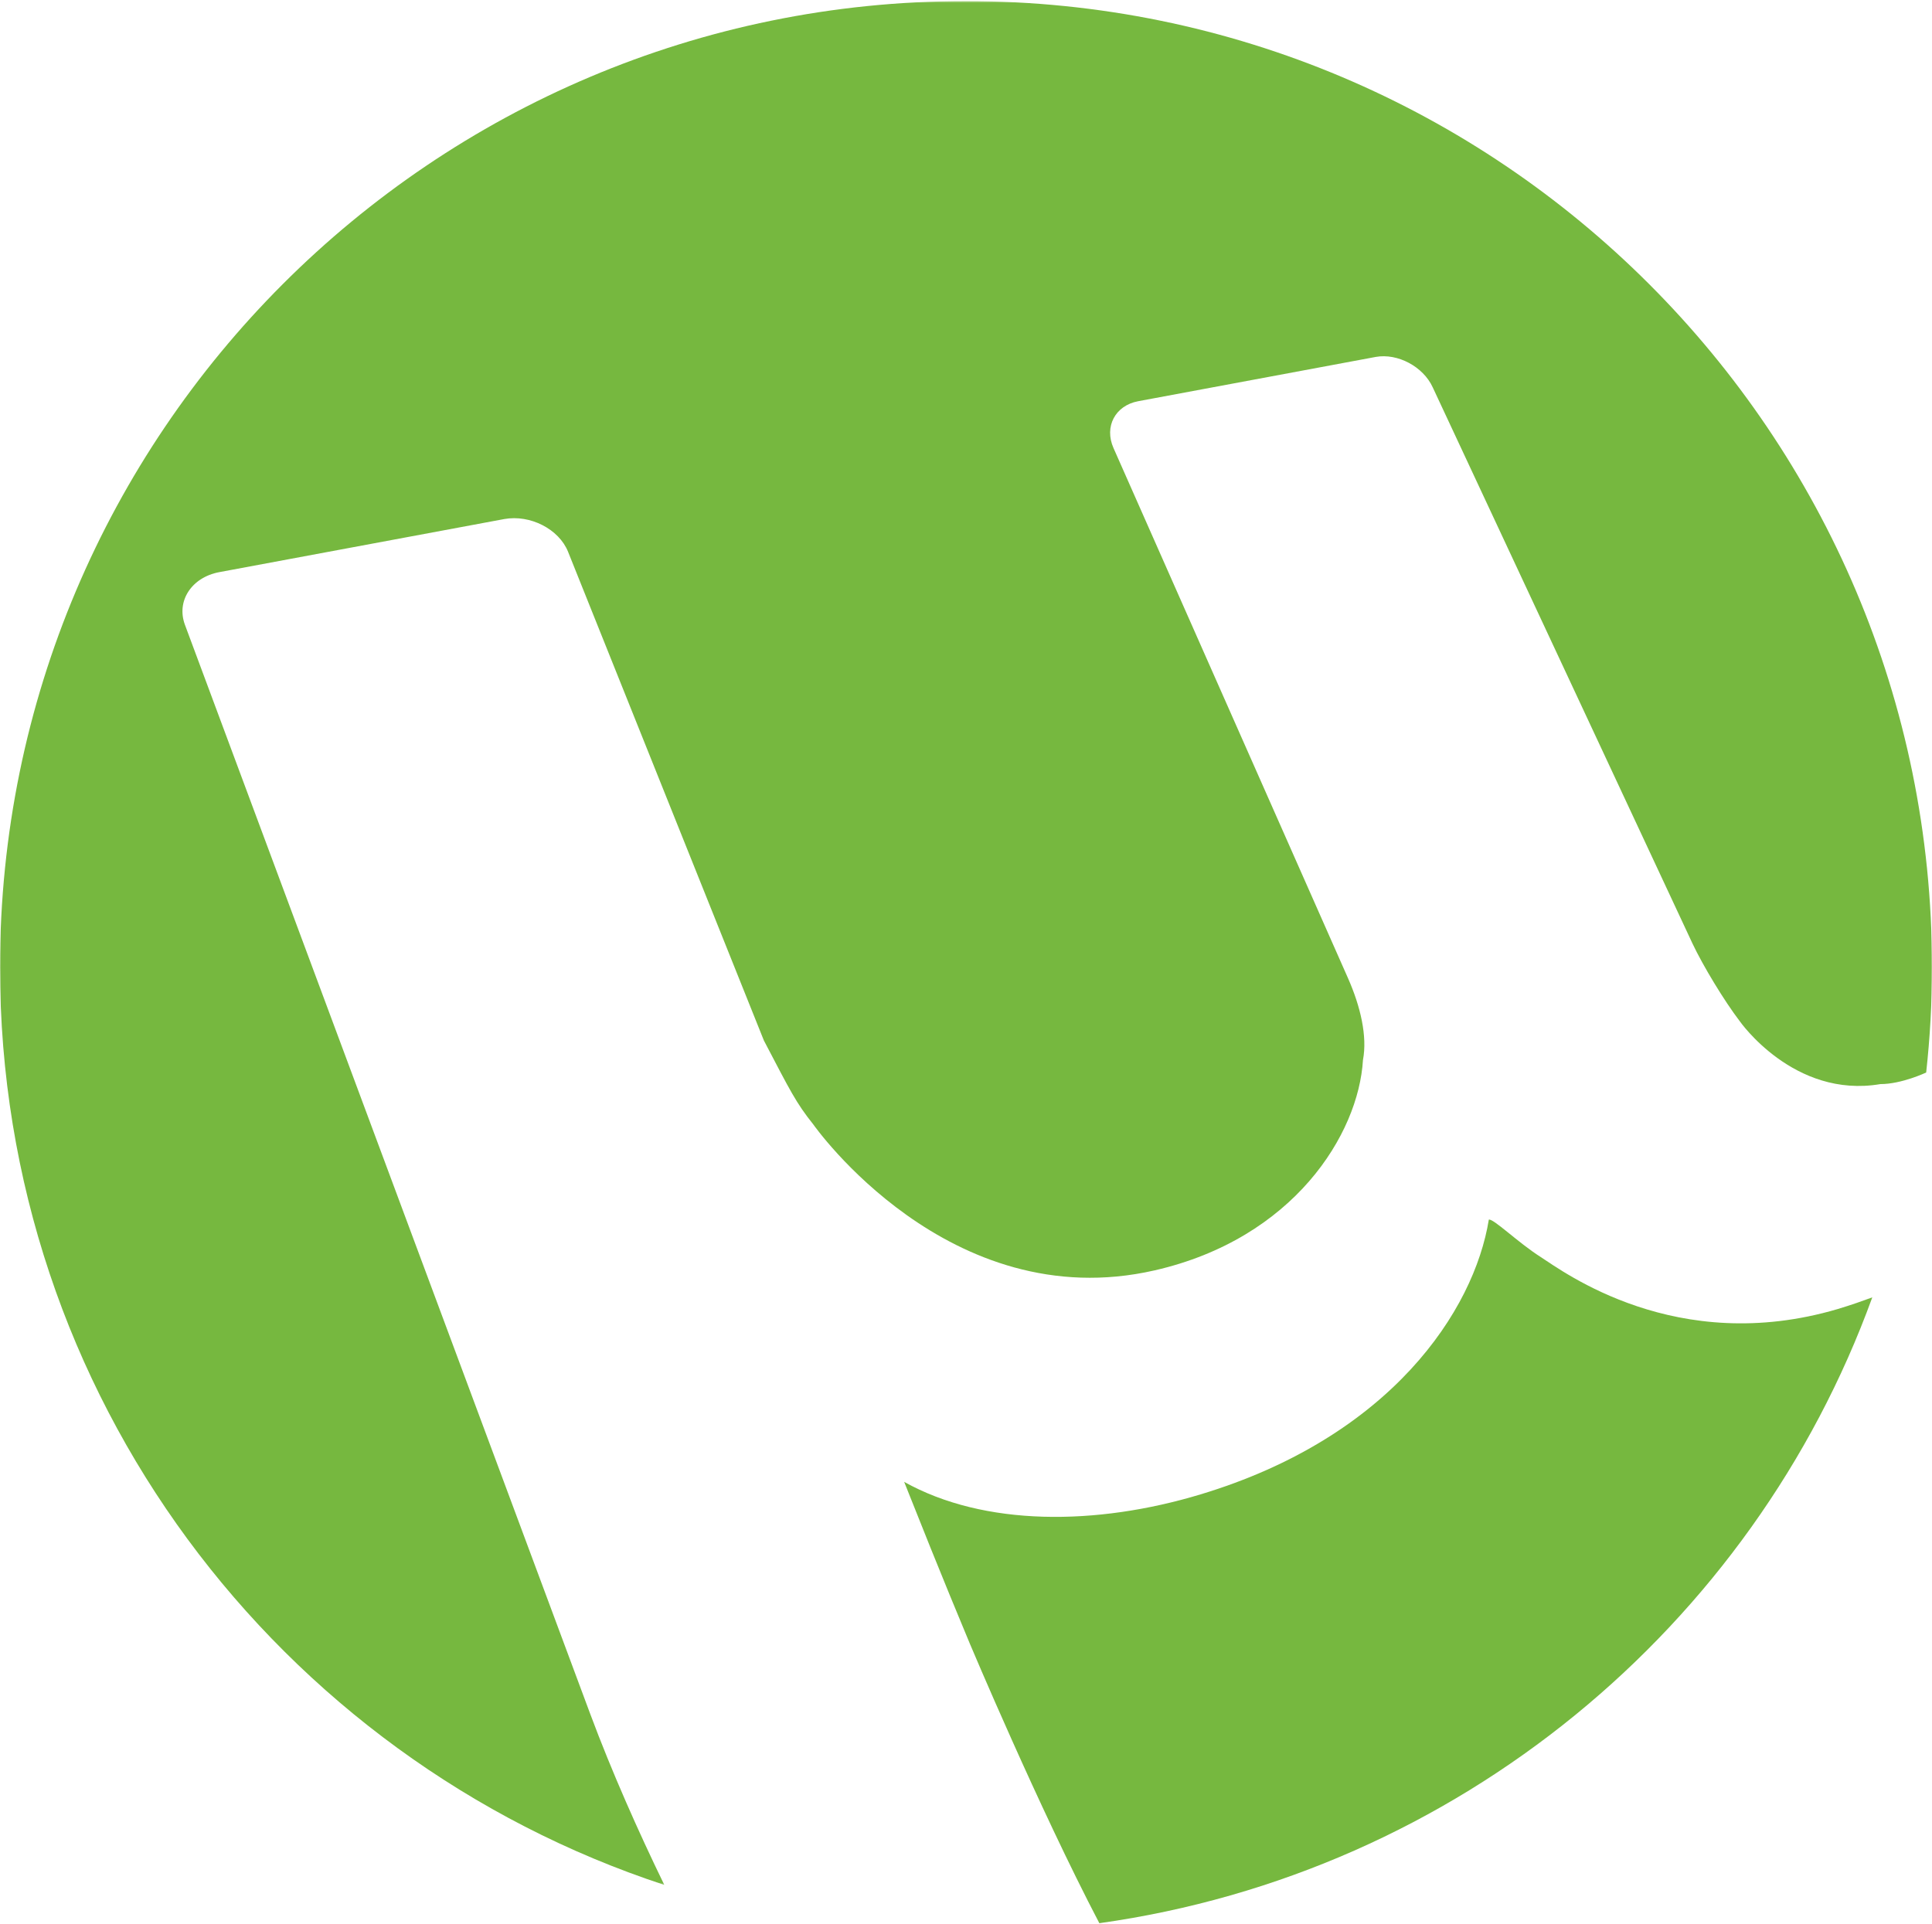 <?xml version="1.0" encoding="UTF-8"?>
<svg width="1000px" height="996px" viewBox="0 0 1000 996" version="1.1" xmlns="http://www.w3.org/2000/svg" xmlns:xlink="http://www.w3.org/1999/xlink">
    <!-- Generator: Sketch 56.3 (81716) - https://sketch.com -->
    <title>Group 6</title>
    <desc>Created with Sketch.</desc>
    <defs>
        <polygon id="path-1" points="0 0.57 1000 0.57 1000 975.763 0 975.763"></polygon>
    </defs>
    <g id="Primary-Layouts" stroke="none" stroke-width="1" fill="none" fill-rule="evenodd">
        <g id="Group-6">
            <path d="M569.022,995.585 C754.374,969.584 907.076,842.263 969.095,671.613 C964.203,673.406 958.232,675.543 951.105,677.68 C867.721,702.23 809.219,658.292 797.418,650.697 C785.618,643.179 772.973,630.716 770.613,631.371 C762.986,678.491 719.848,743.922 621.381,773.604 C567.459,789.903 509.41,790.277 467.991,767.115 L481.652,801.304 C487.122,814.937 496.297,837.303 501.986,850.873 C501.986,850.873 537.762,935.878 569.022,995.585" id="Fill-1" fill="#76B83F"></path>
            <g id="Group-5">
                <mask id="mask-2" fill="white">
                    <use xlink:href="#path-1"></use>
                </mask>
                <g id="Clip-4"></g>
                <path d="M113.453,296.191 L260.984,268.702 C274.422,266.264 289.312,273.874 294.031,285.642 L395.391,538.655 C409.188,565.019 412,570.848 420.984,582.116 C420.984,582.116 490.969,682.024 597.656,657.629 C669.594,641.173 703.188,587.164 705.469,548.735 C707.828,536.405 704.141,520.902 697.734,506.399 L576.328,231.898 C571.453,220.834 577.234,209.957 589.078,207.707 L712.109,184.765 C723.391,182.749 736.625,189.75 741.547,200.455 L876.016,488.412 C881.438,499.914 892.422,518.073 900.5,528.653 C900.5,528.653 928.469,568.832 973.281,561.206 C984.359,561.206 996.984,555.205 996.984,555.205 C998.953,537.296 1000,519.12 1000,500.633 C1000,224.428 776.125,0.561 499.938,0.561 C223.828,0.561 0,224.428 0,500.633 C0,722.281 144.172,910.158 343.844,975.763 C330.359,948.024 316.719,917.331 305.547,887.372 L95.734,323.477 C91.125,311.1 99.203,298.879 113.453,296.191" id="Fill-3" fill="#76B83F" mask="url(#mask-2)"></path>
            </g>
        </g>
    </g>
</svg>